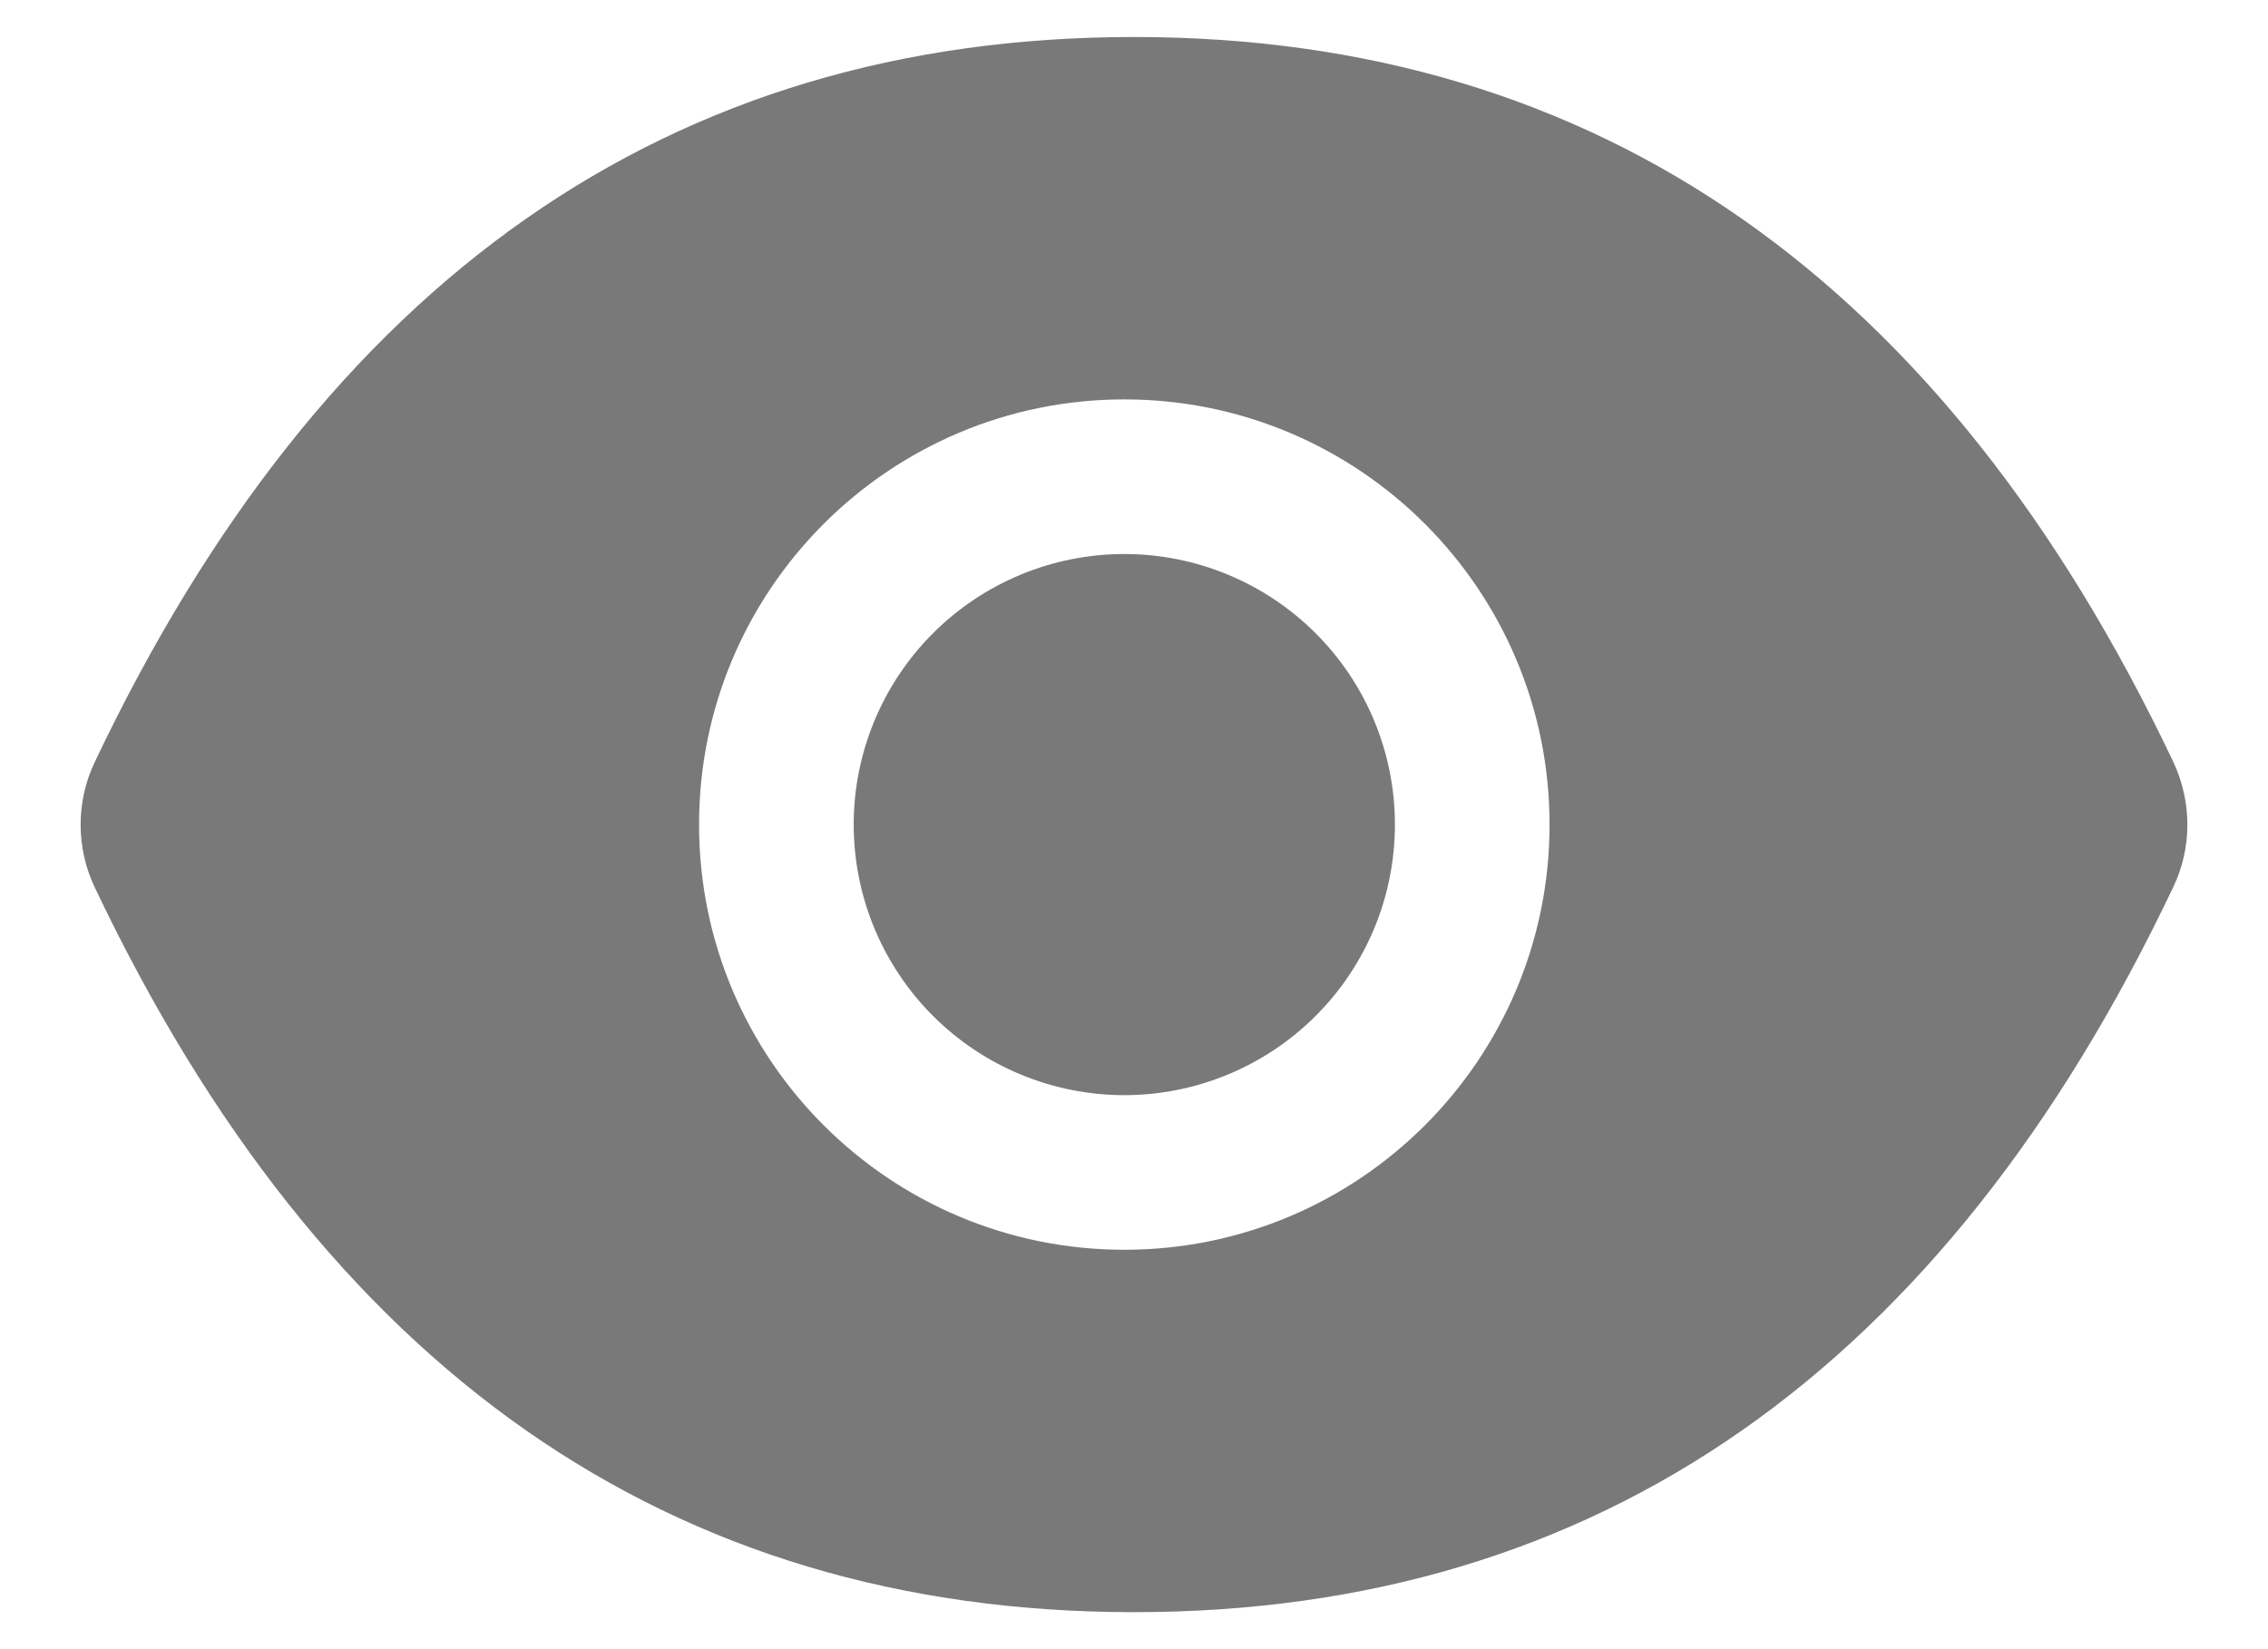 <svg width="22" height="16" viewBox="0 0 22 16" fill="none" xmlns="http://www.w3.org/2000/svg">
<path d="M8.281 8C8.281 8.696 8.558 9.364 9.05 9.856C9.542 10.348 10.21 10.625 10.906 10.625C11.602 10.625 12.27 10.348 12.762 9.856C13.255 9.364 13.531 8.696 13.531 8C13.531 7.304 13.255 6.636 12.762 6.144C12.27 5.652 11.602 5.375 10.906 5.375C10.21 5.375 9.542 5.652 9.05 6.144C8.558 6.636 8.281 7.304 8.281 8ZM21.083 7.395C18.861 2.715 15.502 0.359 11 0.359C6.495 0.359 3.139 2.715 0.917 7.398C0.828 7.586 0.782 7.792 0.782 8.001C0.782 8.21 0.828 8.416 0.917 8.605C3.139 13.285 6.498 15.641 11 15.641C15.505 15.641 18.861 13.285 21.083 8.602C21.263 8.223 21.263 7.782 21.083 7.395ZM10.906 12.125C8.628 12.125 6.781 10.278 6.781 8C6.781 5.722 8.628 3.875 10.906 3.875C13.184 3.875 15.031 5.722 15.031 8C15.031 10.278 13.184 12.125 10.906 12.125Z" fill="#797979"/>
</svg>
